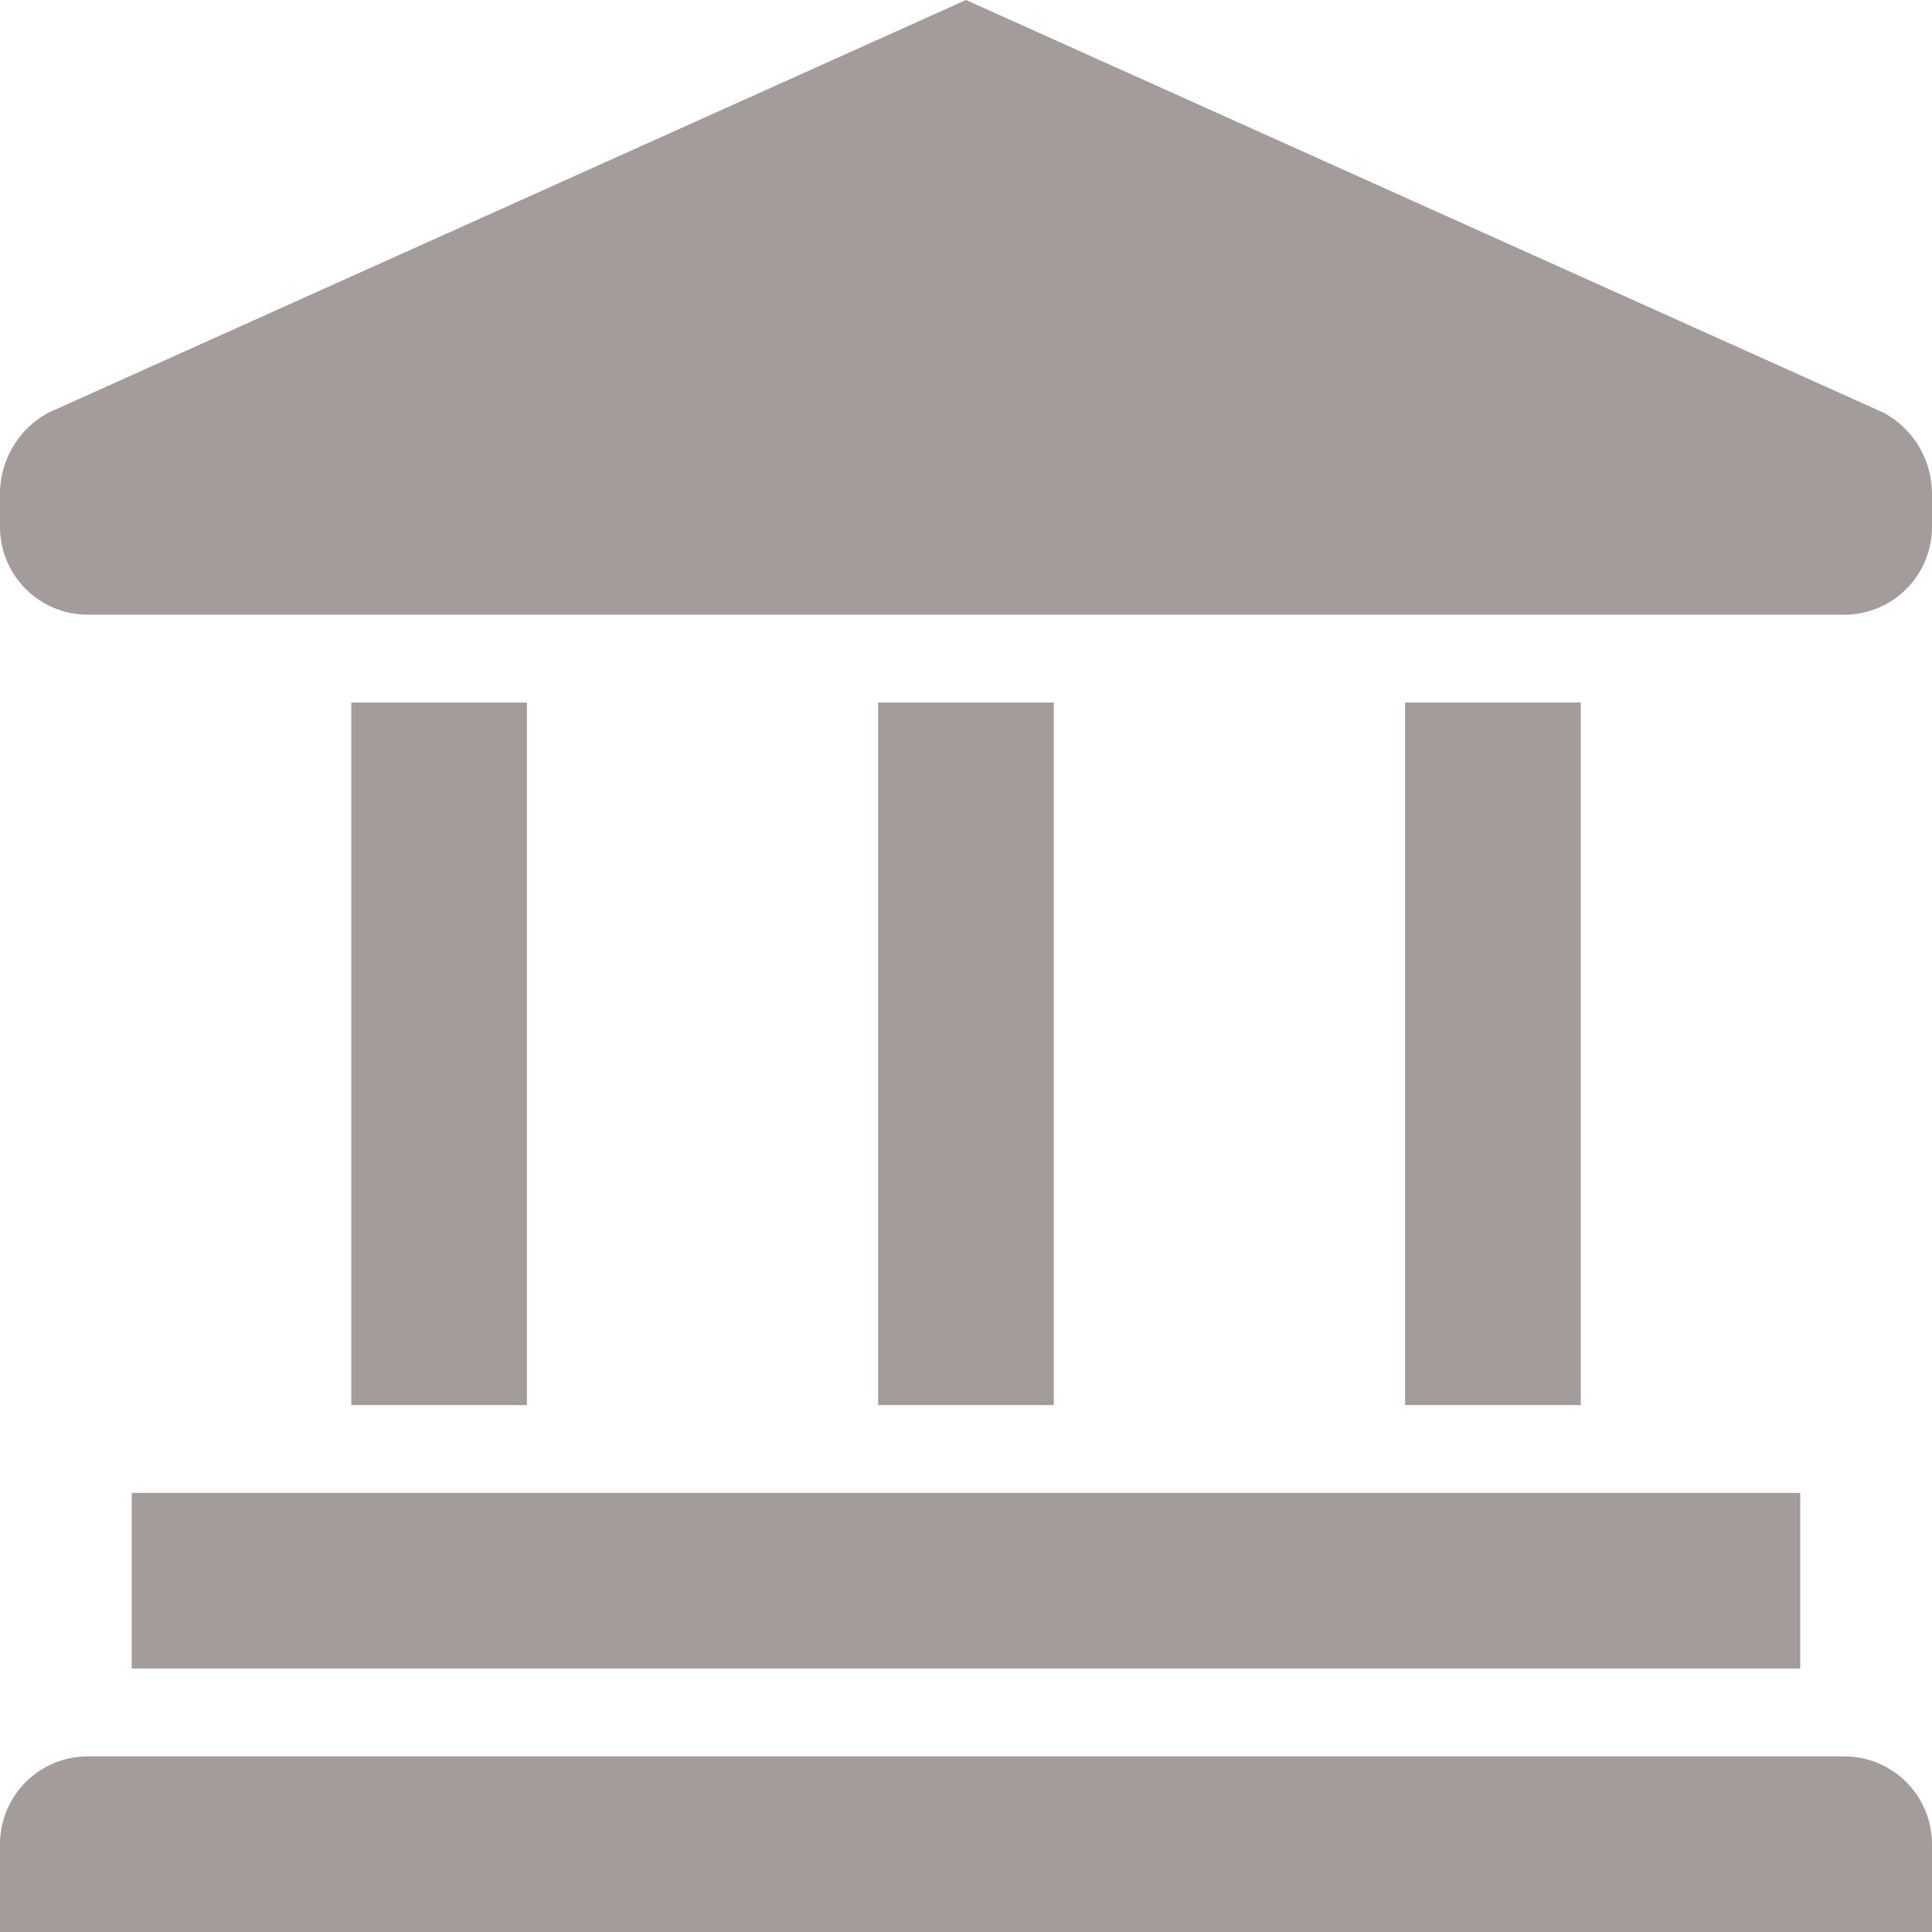 <svg width="30" height="30" viewBox="0 0 30 30" fill="none" xmlns="http://www.w3.org/2000/svg">
<path d="M27.954 23.182H2.045V25.909H27.954V23.182Z" fill="#A49B9B"/>
<path d="M28.636 27.273H1.364C1.002 27.273 0.655 27.416 0.399 27.672C0.144 27.928 0 28.274 0 28.636V30H30V28.636C30 28.274 29.856 27.928 29.601 27.672C29.345 27.416 28.998 27.273 28.636 27.273Z" fill="#A49B9B"/>
<path d="M8.182 10.909H5.455V21.818H8.182V10.909Z" fill="#A49B9B"/>
<path d="M16.363 10.909H13.636V21.818H16.363V10.909Z" fill="#A49B9B"/>
<path d="M24.546 10.909H21.818V21.818H24.546V10.909Z" fill="#A49B9B"/>
<path d="M29.25 6.409L15 0L0.75 6.409C0.528 6.529 0.341 6.706 0.21 6.922C0.078 7.137 0.006 7.384 0 7.636V8.182C0 8.543 0.144 8.89 0.399 9.146C0.655 9.402 1.002 9.545 1.364 9.545H28.636C28.998 9.545 29.345 9.402 29.601 9.146C29.856 8.89 30 8.543 30 8.182V7.636C29.994 7.384 29.922 7.137 29.79 6.922C29.659 6.706 29.472 6.529 29.25 6.409Z" fill="#A49B9B"/>
</svg>
